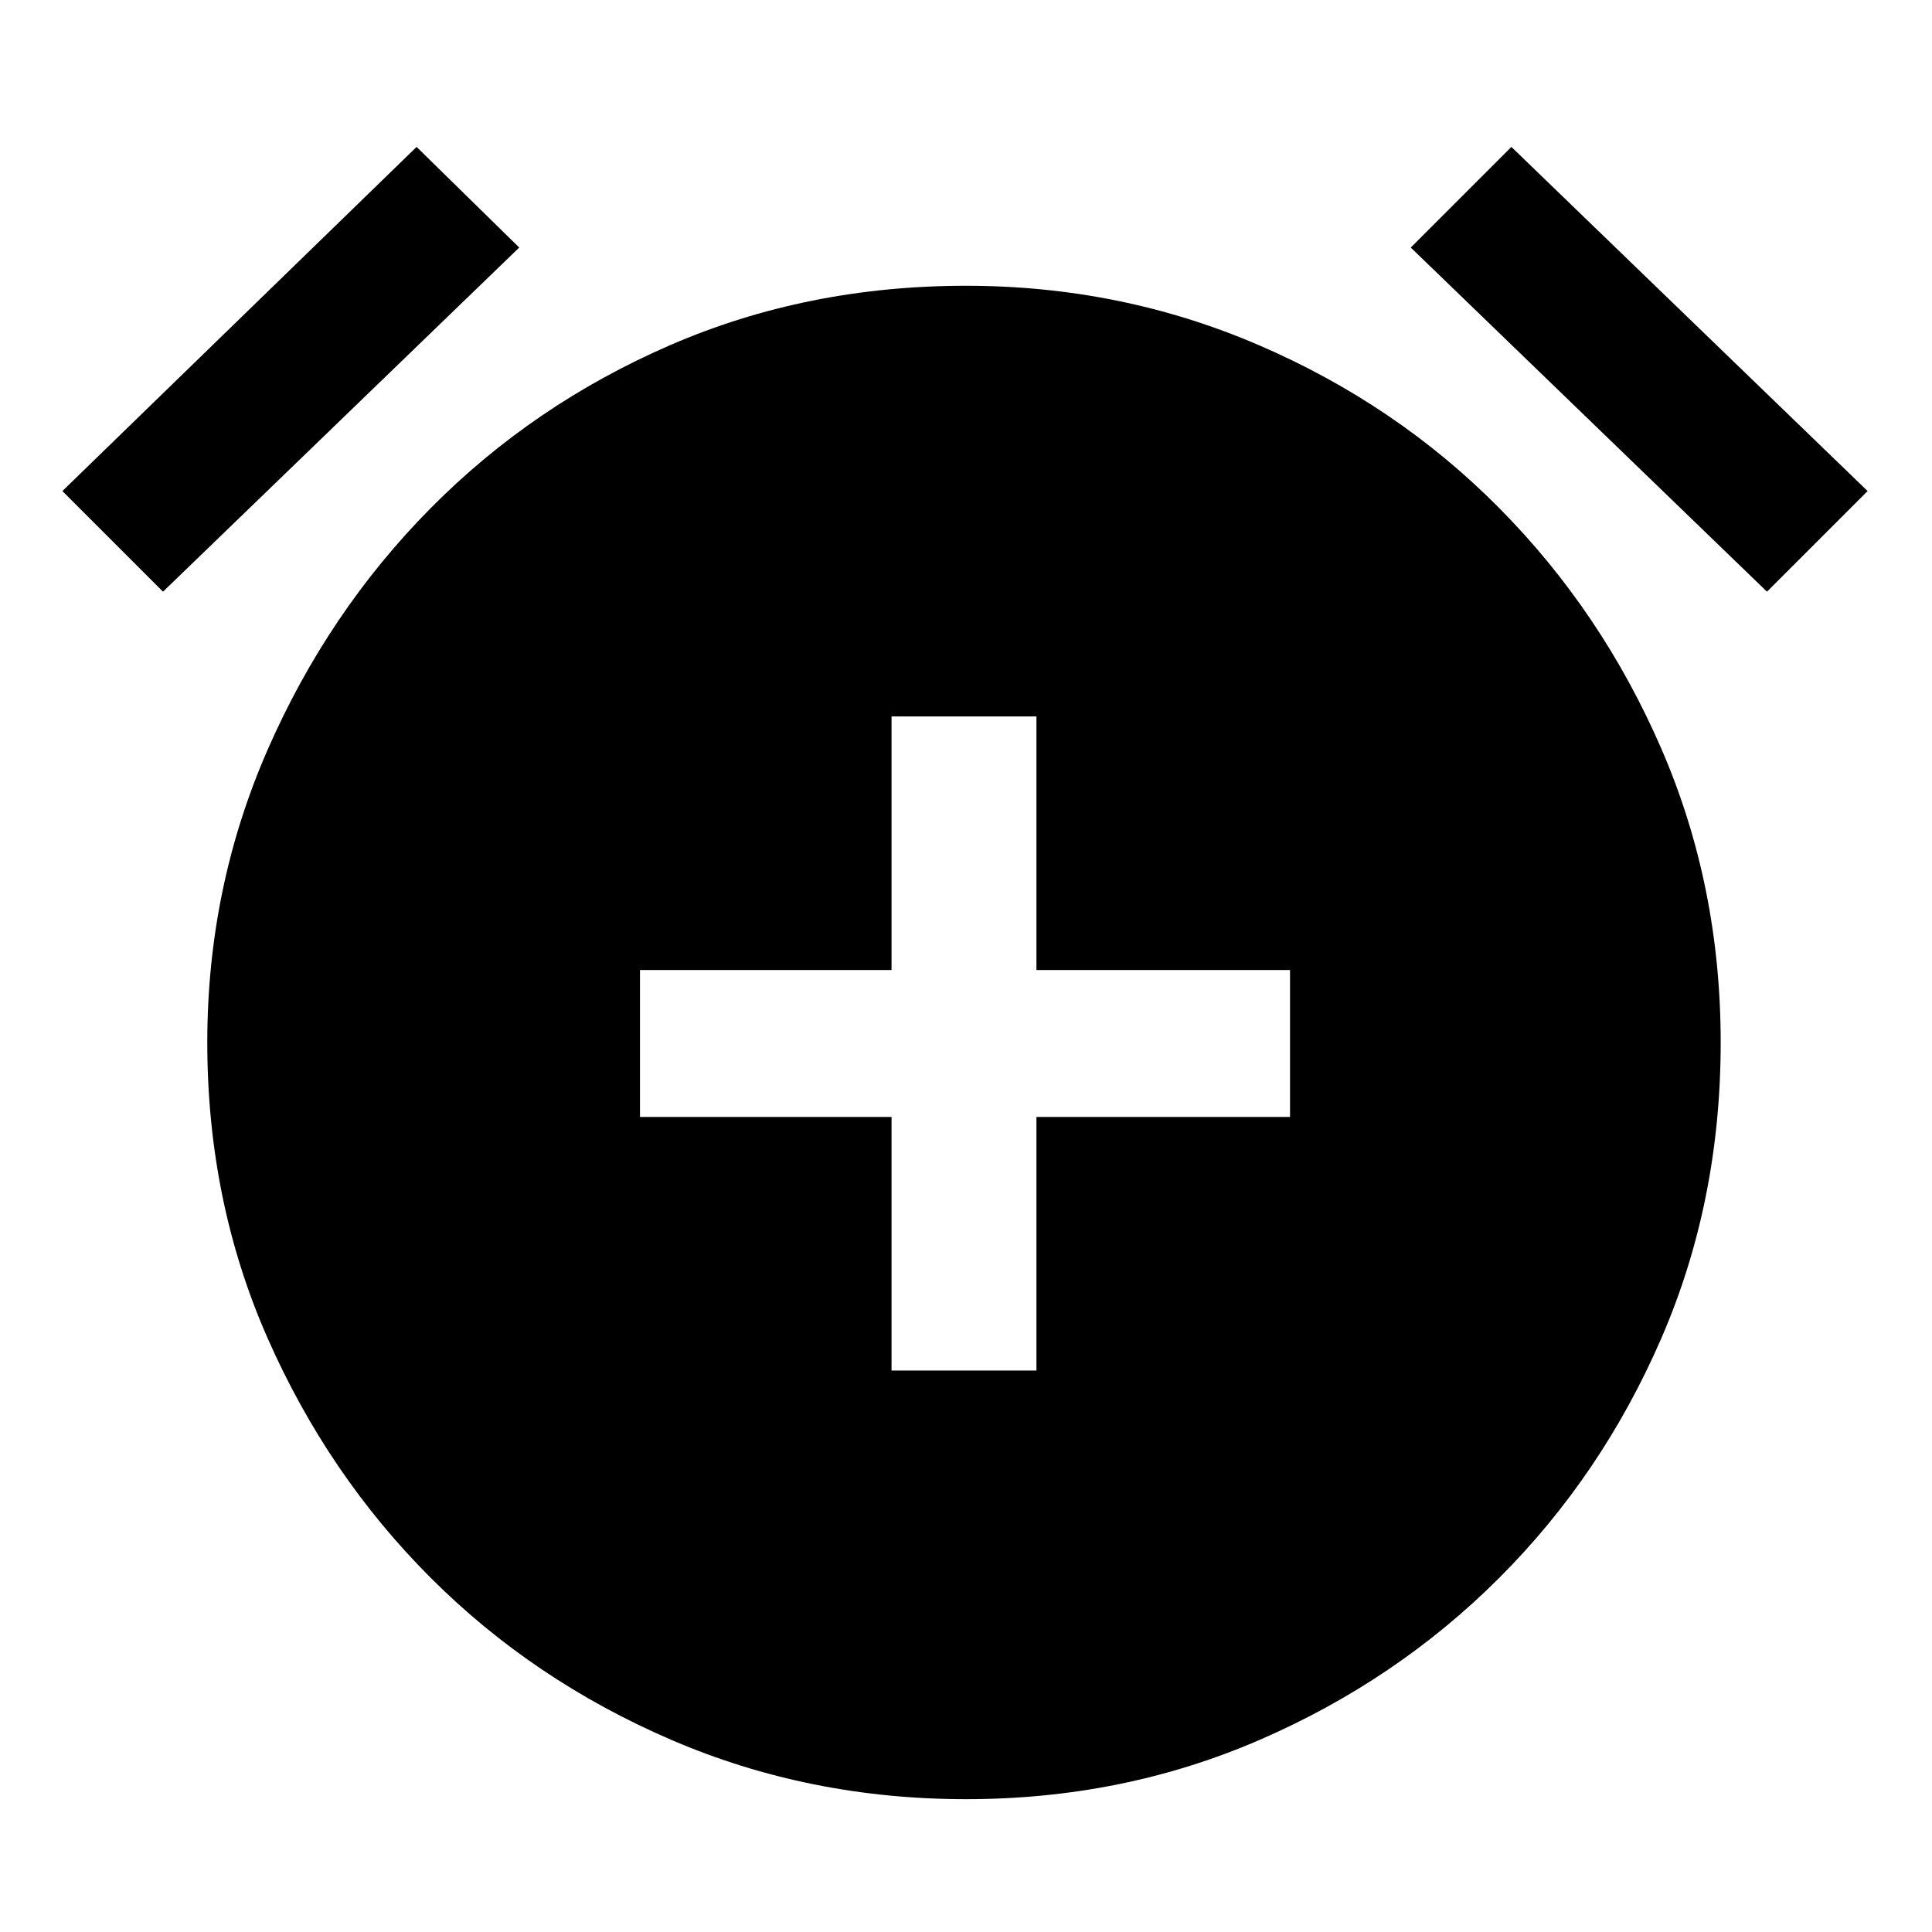 <svg xmlns="http://www.w3.org/2000/svg" height="48" width="48"><path d="M22.15 34.05H25.75V27.75H32.05V24.1H25.75V17.8H22.15V24.1H15.9V27.75H22.15ZM24 44.7Q20.1 44.7 16.675 43.225Q13.25 41.75 10.7 39.2Q8.15 36.65 6.65 33.25Q5.15 29.85 5.15 25.9Q5.15 22.05 6.65 18.625Q8.15 15.2 10.7 12.625Q13.25 10.05 16.65 8.575Q20.05 7.1 24 7.1Q27.85 7.1 31.275 8.575Q34.7 10.05 37.25 12.625Q39.8 15.2 41.275 18.6Q42.75 22 42.75 25.9Q42.75 29.85 41.275 33.25Q39.8 36.65 37.25 39.2Q34.7 41.75 31.3 43.225Q27.9 44.7 24 44.7ZM10.35 3.65 12.9 6.15 4.05 14.7 1.55 12.2ZM37.55 3.65 46.4 12.2 43.9 14.7 35.05 6.15Z"/></svg>
